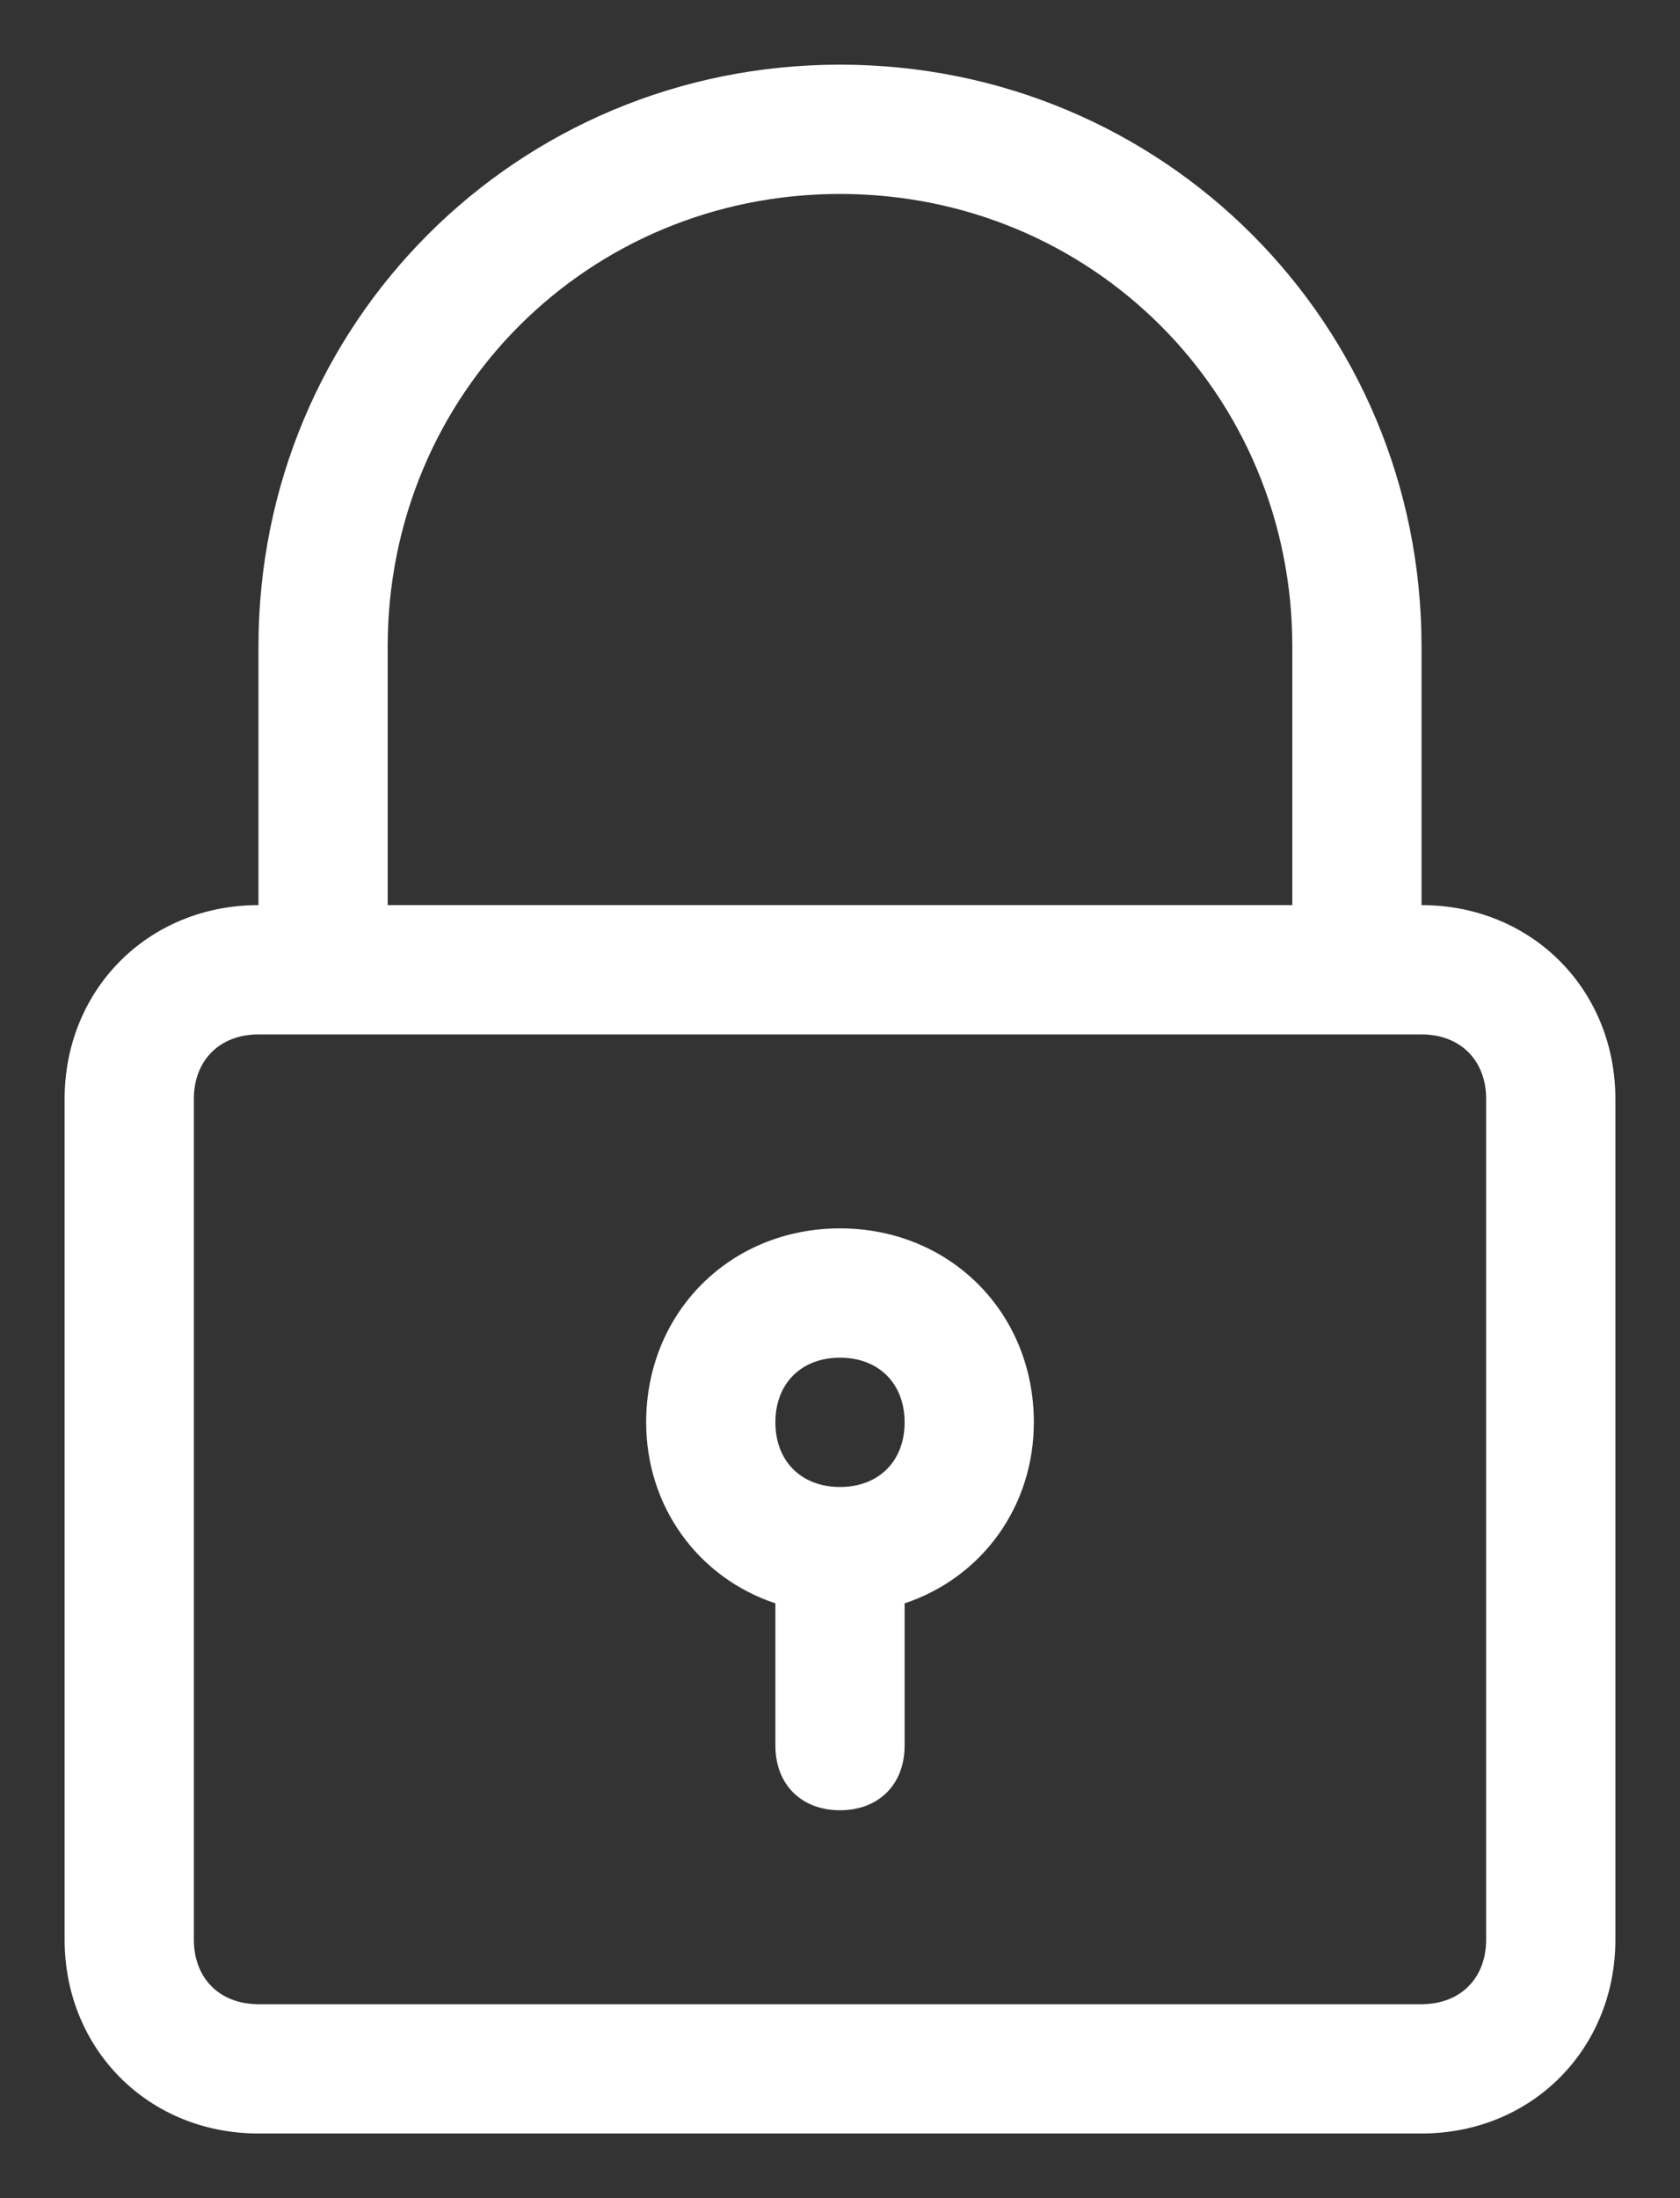 <svg width="13" height="17" viewBox="0 0 13 17" fill="none" xmlns="http://www.w3.org/2000/svg">
<rect x="0" y="0" width="13" height="17" fill="#333333" stroke="none"/>
<path d="M6.5 0.5C4 0.5 2 2.5 2 5V7C1.15 7 0.5 7.65 0.5 8.5V15C0.5 15.85 1.15 16.5 2 16.5H11C11.85 16.5 12.5 15.85 12.5 15V8.5C12.5 7.65 11.85 7 11 7V5C11 2.5 9 0.5 6.5 0.5ZM11.5 8.5V15C11.5 15.3 11.3 15.5 11 15.5H2C1.7 15.5 1.5 15.3 1.5 15V8.5C1.5 8.2 1.7 8 2 8H2.5H10.5H11C11.3 8 11.5 8.2 11.5 8.5ZM3 7V5C3 3.05 4.55 1.5 6.5 1.5C8.45 1.5 10 3.05 10 5V7H3Z" fill="white"/>
<path d="M6.5 9.5C5.65 9.5 5 10.15 5 11C5 11.65 5.4 12.2 6 12.4V13.5C6 13.8 6.2 14 6.5 14C6.8 14 7 13.8 7 13.5V12.4C7.6 12.2 8 11.65 8 11C8 10.15 7.35 9.5 6.5 9.5ZM6.5 11.5C6.2 11.5 6 11.3 6 11C6 10.7 6.2 10.5 6.5 10.5C6.8 10.5 7 10.7 7 11C7 11.3 6.8 11.5 6.5 11.5Z" fill="white"/>
</svg>
